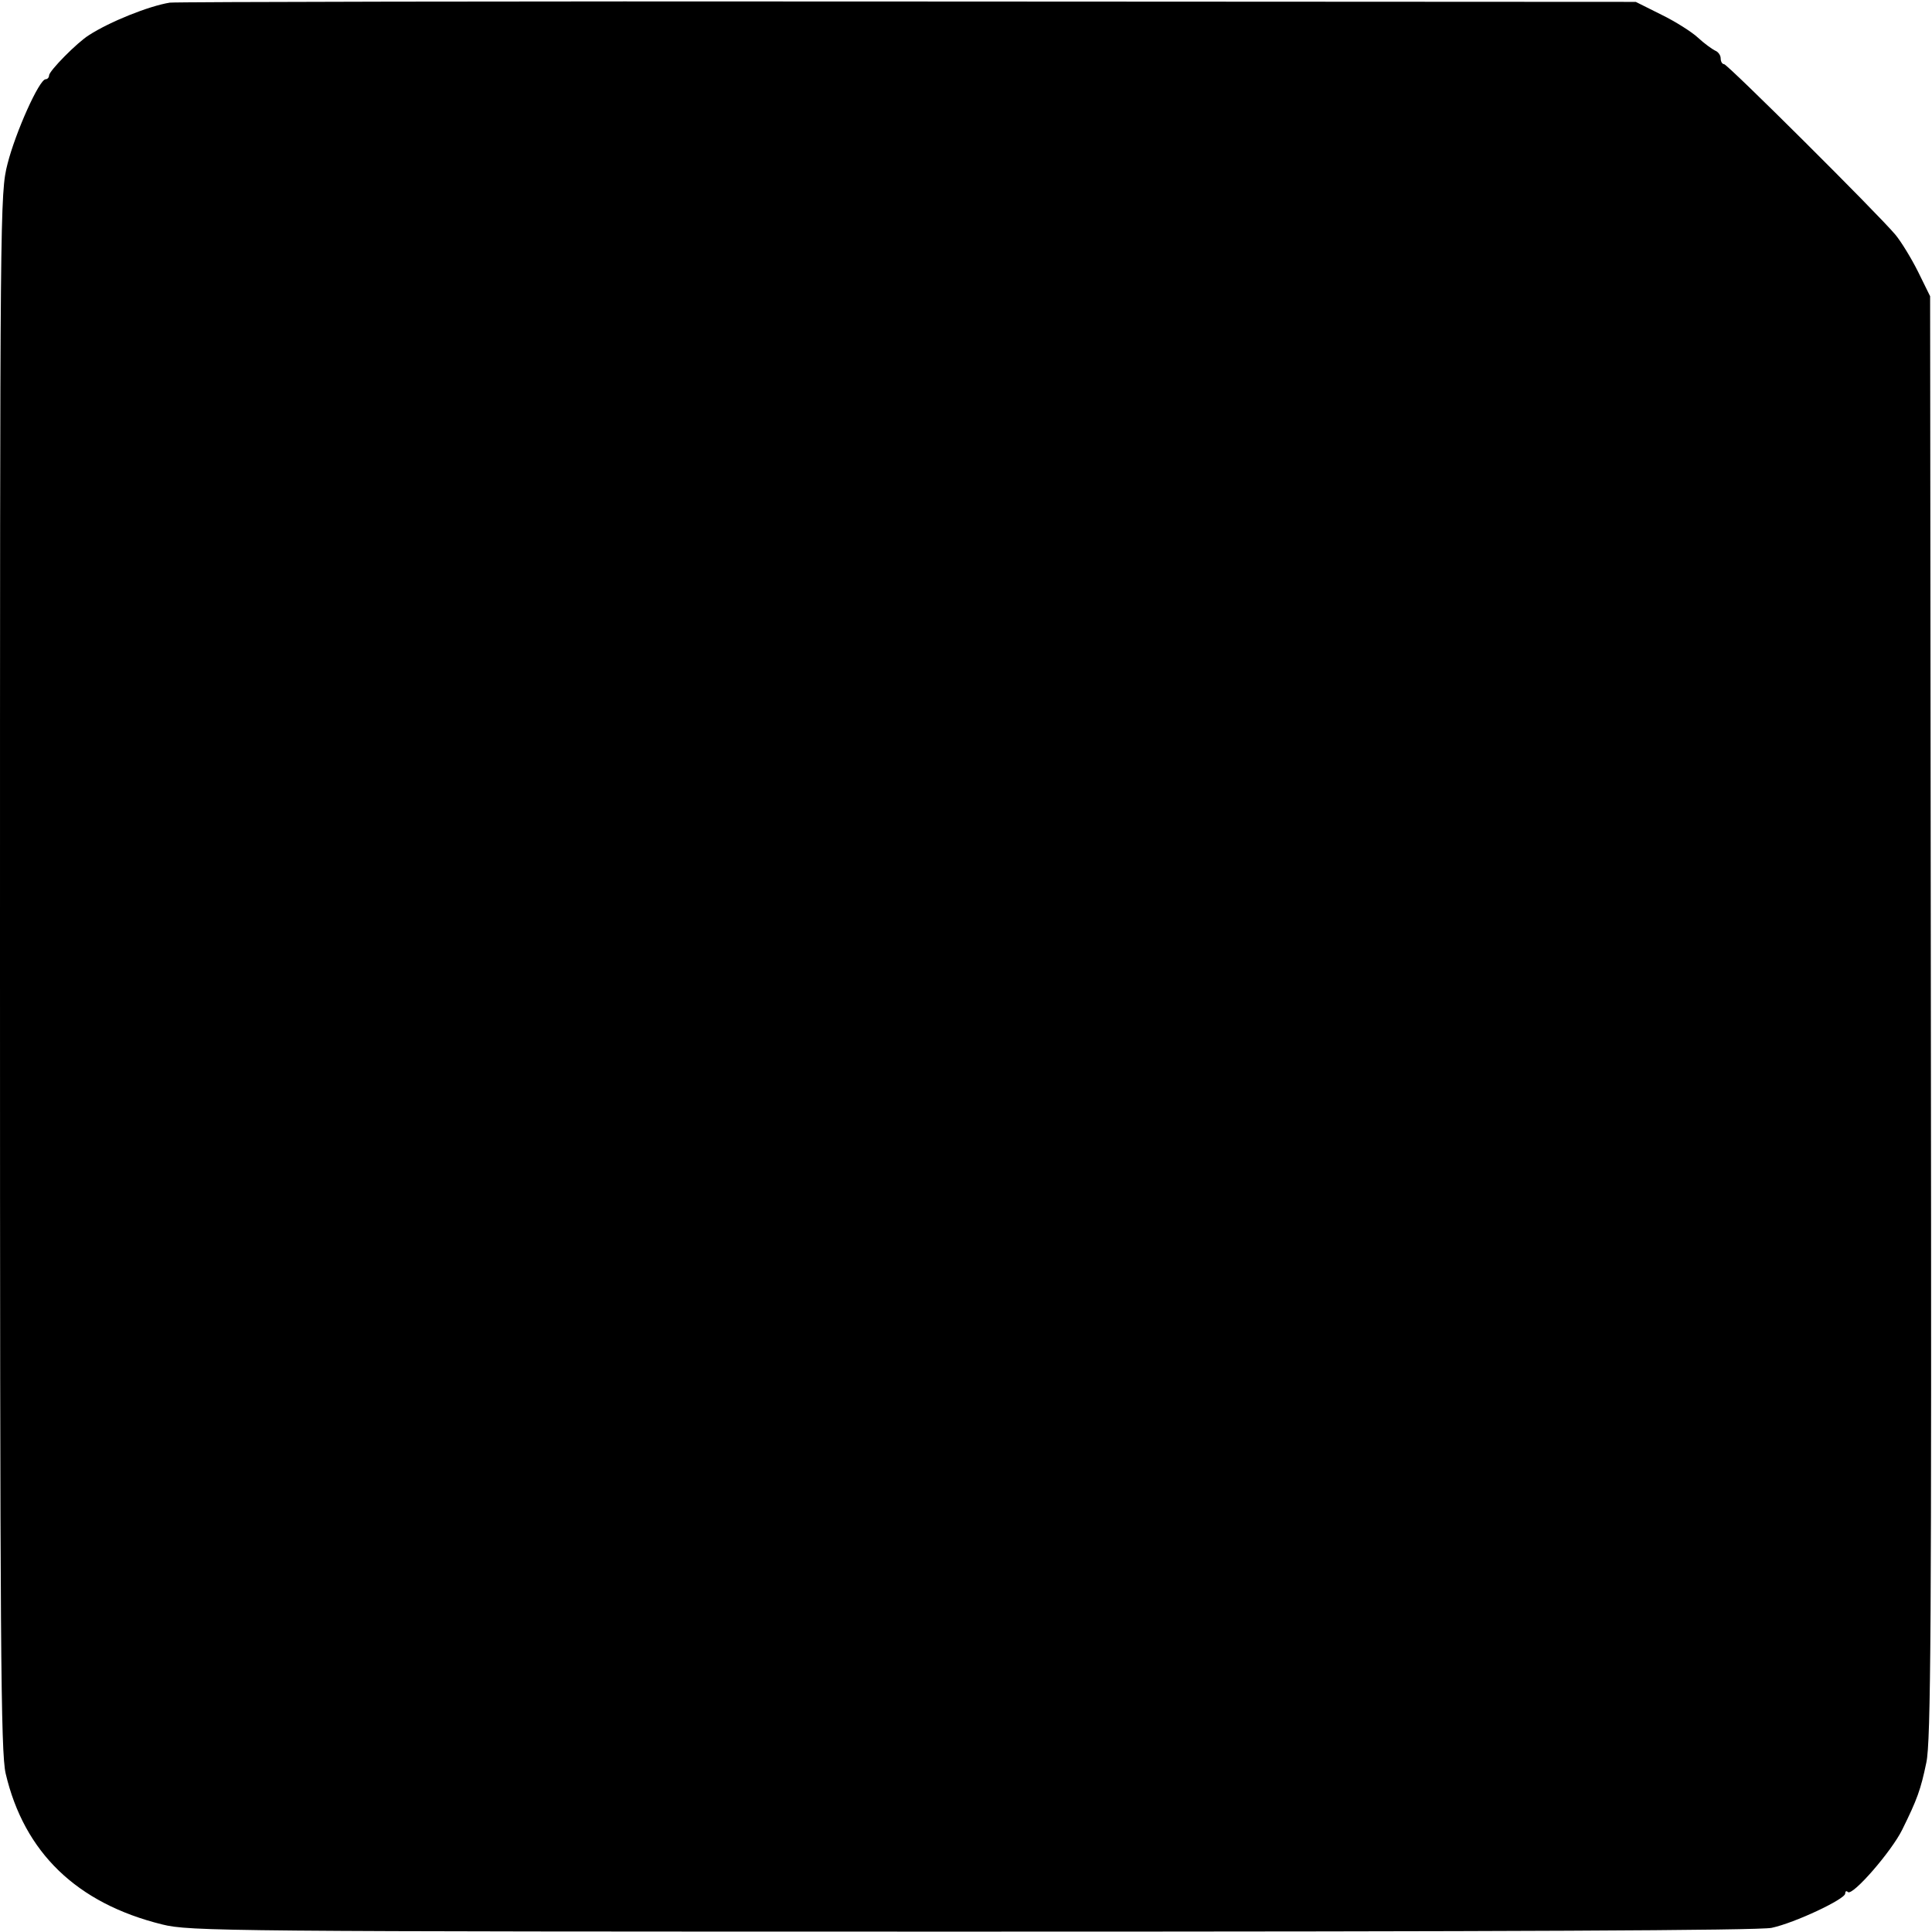 <?xml version="1.0" standalone="no"?>
<!DOCTYPE svg PUBLIC "-//W3C//DTD SVG 20010904//EN"
 "http://www.w3.org/TR/2001/REC-SVG-20010904/DTD/svg10.dtd">
<svg version="1.0" xmlns="http://www.w3.org/2000/svg"
 width="512pt" height="512pt" viewBox="0 0 512 512"
 preserveAspectRatio="xMidYMid meet">
<g transform="translate(0,512) scale(0.1,-0.1)"
fill="#000000" stroke="none">
<path d="M450 5113 c-56 -9 -160 -51 -214 -86 -31 -19 -106 -95 -106 -107 0
-5 -4 -10 -9 -10 -17 0 -80 -141 -101 -224 -20 -78 -20 -112 -20 -2140 0
-1794 2 -2069 15 -2126 49 -209 188 -344 415 -400 72 -18 163 -19 2145 -19
1422 0 2086 3 2120 10 61 13 195 76 195 91 0 6 3 8 7 4 12 -12 116 108 144
165 40 81 49 106 64 178 12 56 14 358 12 1976 l-2 1910 -32 65 c-18 36 -45 80
-60 98 -46 55 -445 452 -454 452 -5 0 -9 7 -9 15 0 9 -7 18 -15 21 -8 4 -29
19 -45 34 -16 15 -60 43 -97 61 l-68 34 -1930 1 c-1062 1 -1941 -1 -1955 -3z"/>
</g>
</svg>

